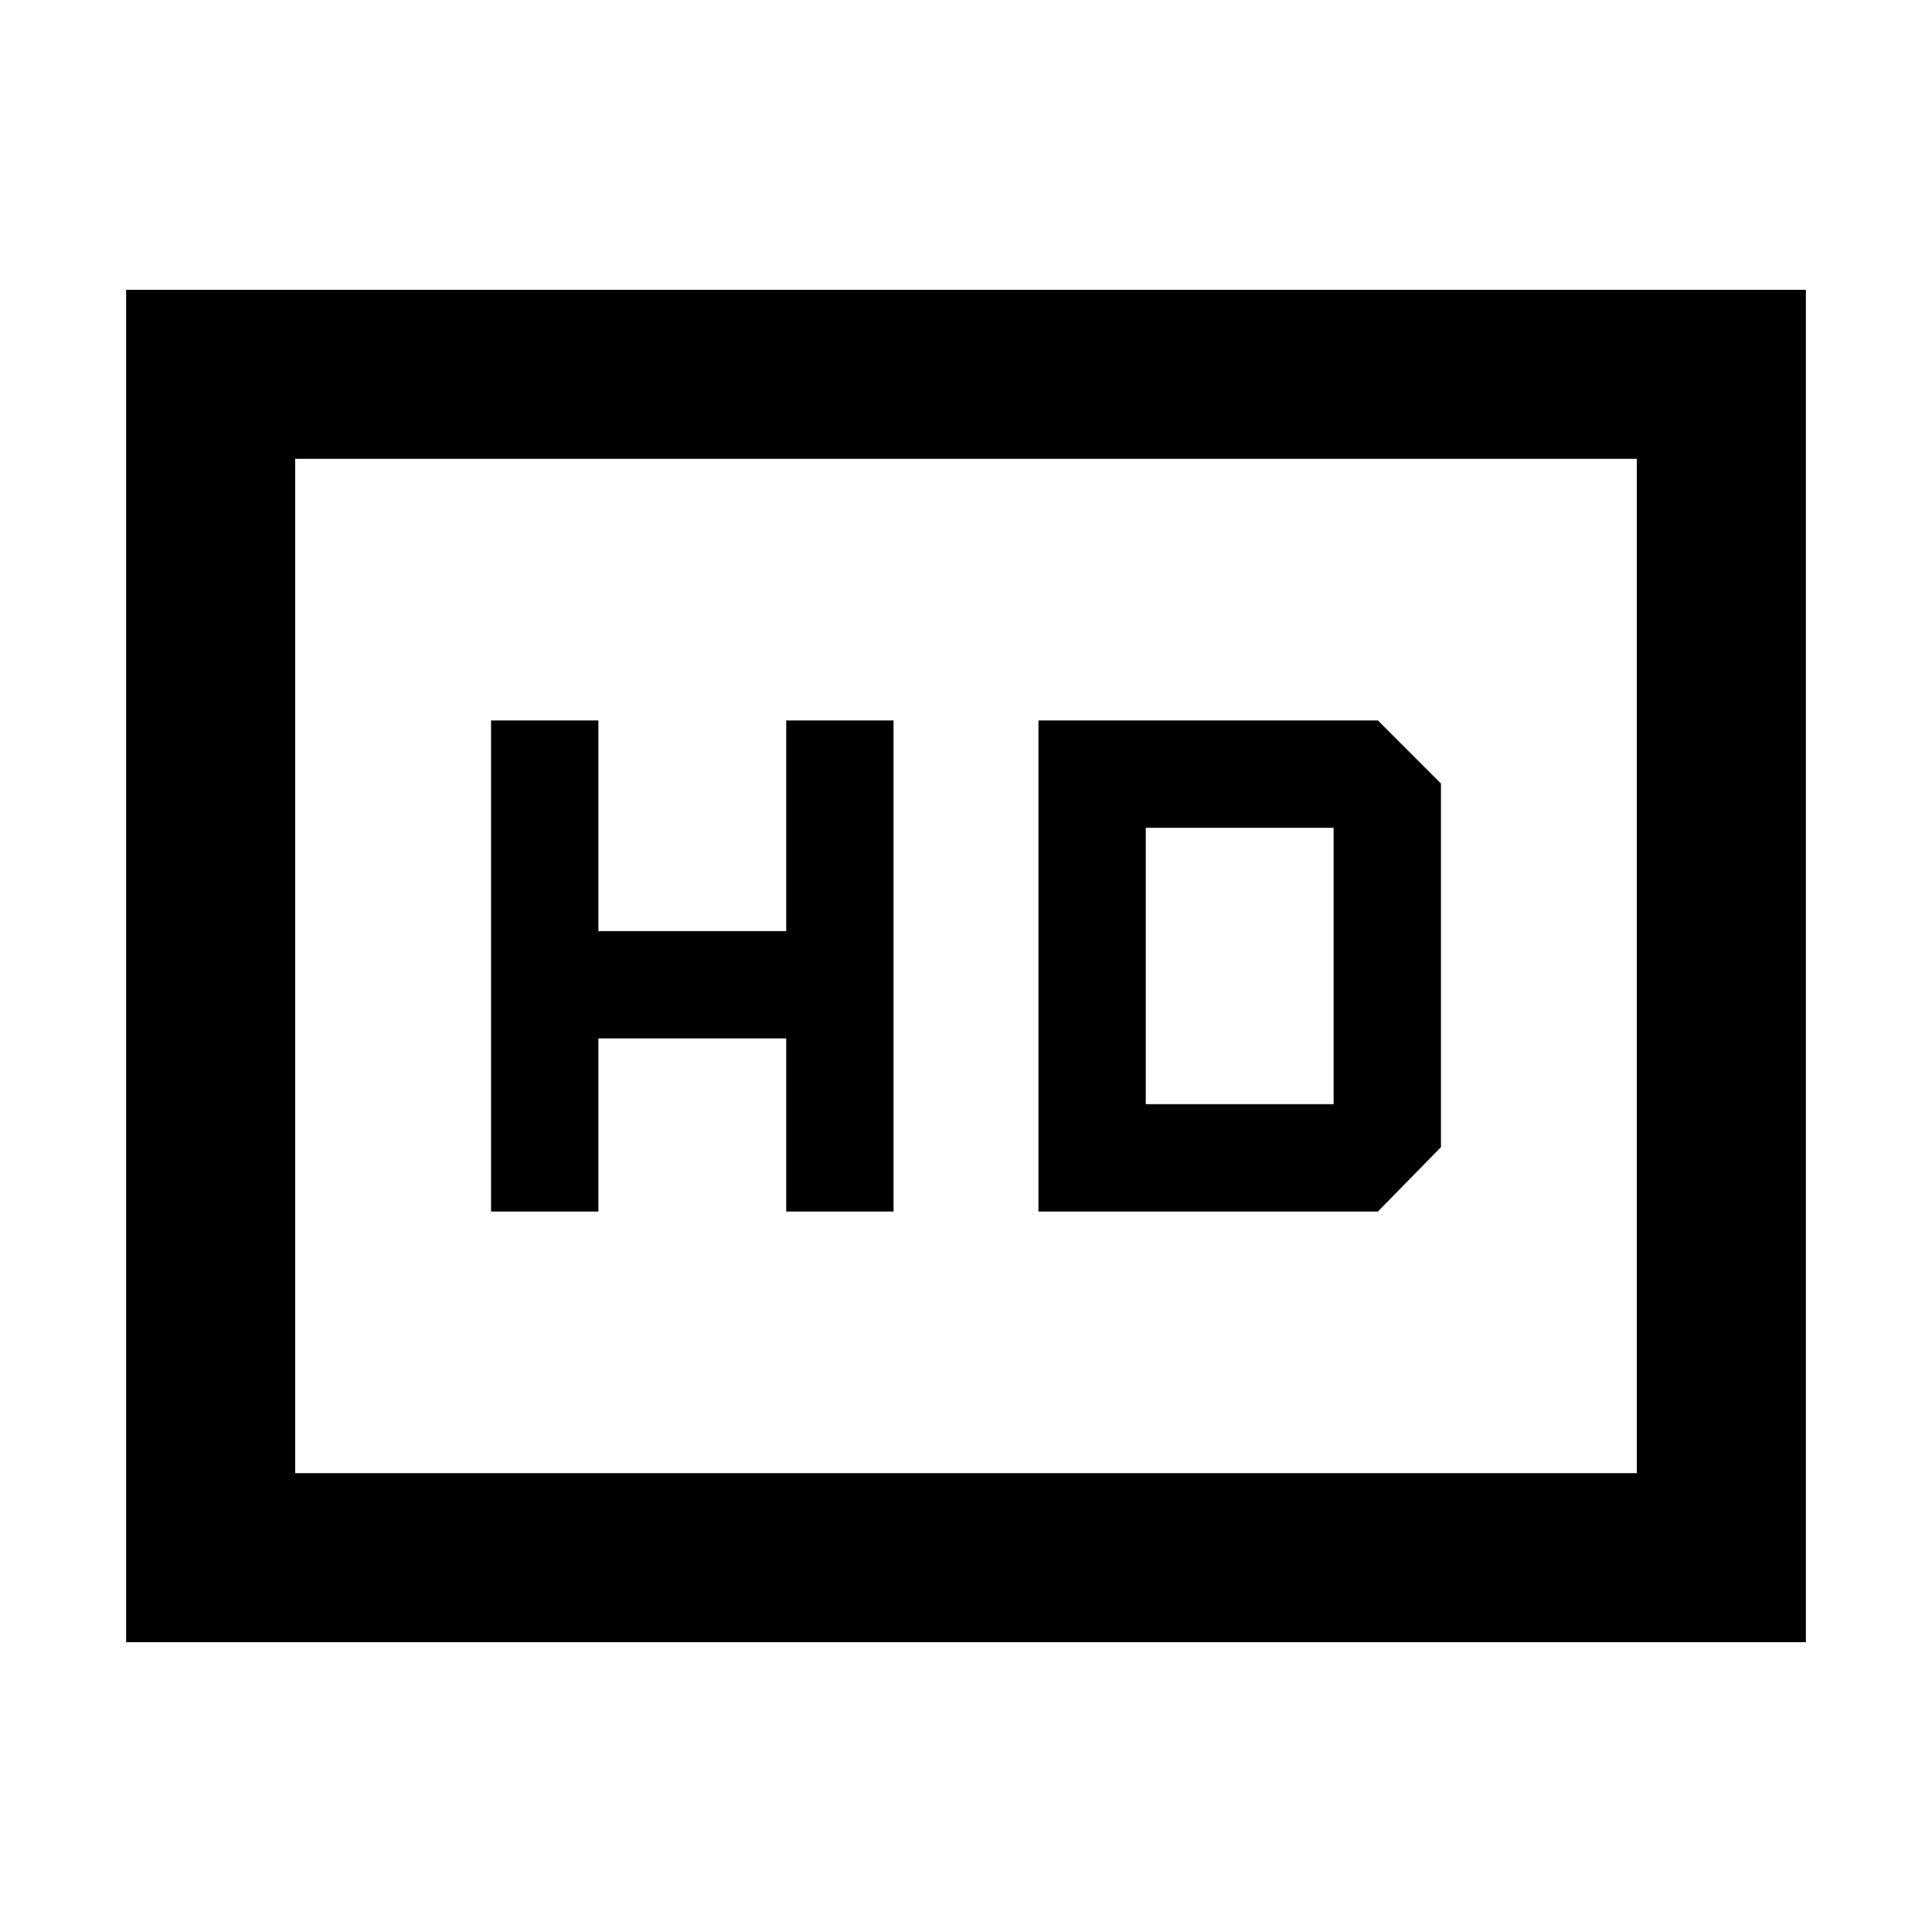 <svg xmlns="http://www.w3.org/2000/svg" height="40" viewBox="0 -960 960 960" width="40"><path d="M244-358h53.33v-86h93.34v86H444v-244h-53.33v104.67h-93.34V-602H244v244Zm272 0h168.67L716-390v-180.67L684.67-602H516v244Zm53.33-53.33v-137.34h93.34v137.34h-93.34ZM62.67-144v-672h834.66v672H62.67Zm84-84h666.66v-504H146.67v504Zm0 0v-504 504Z"/></svg>